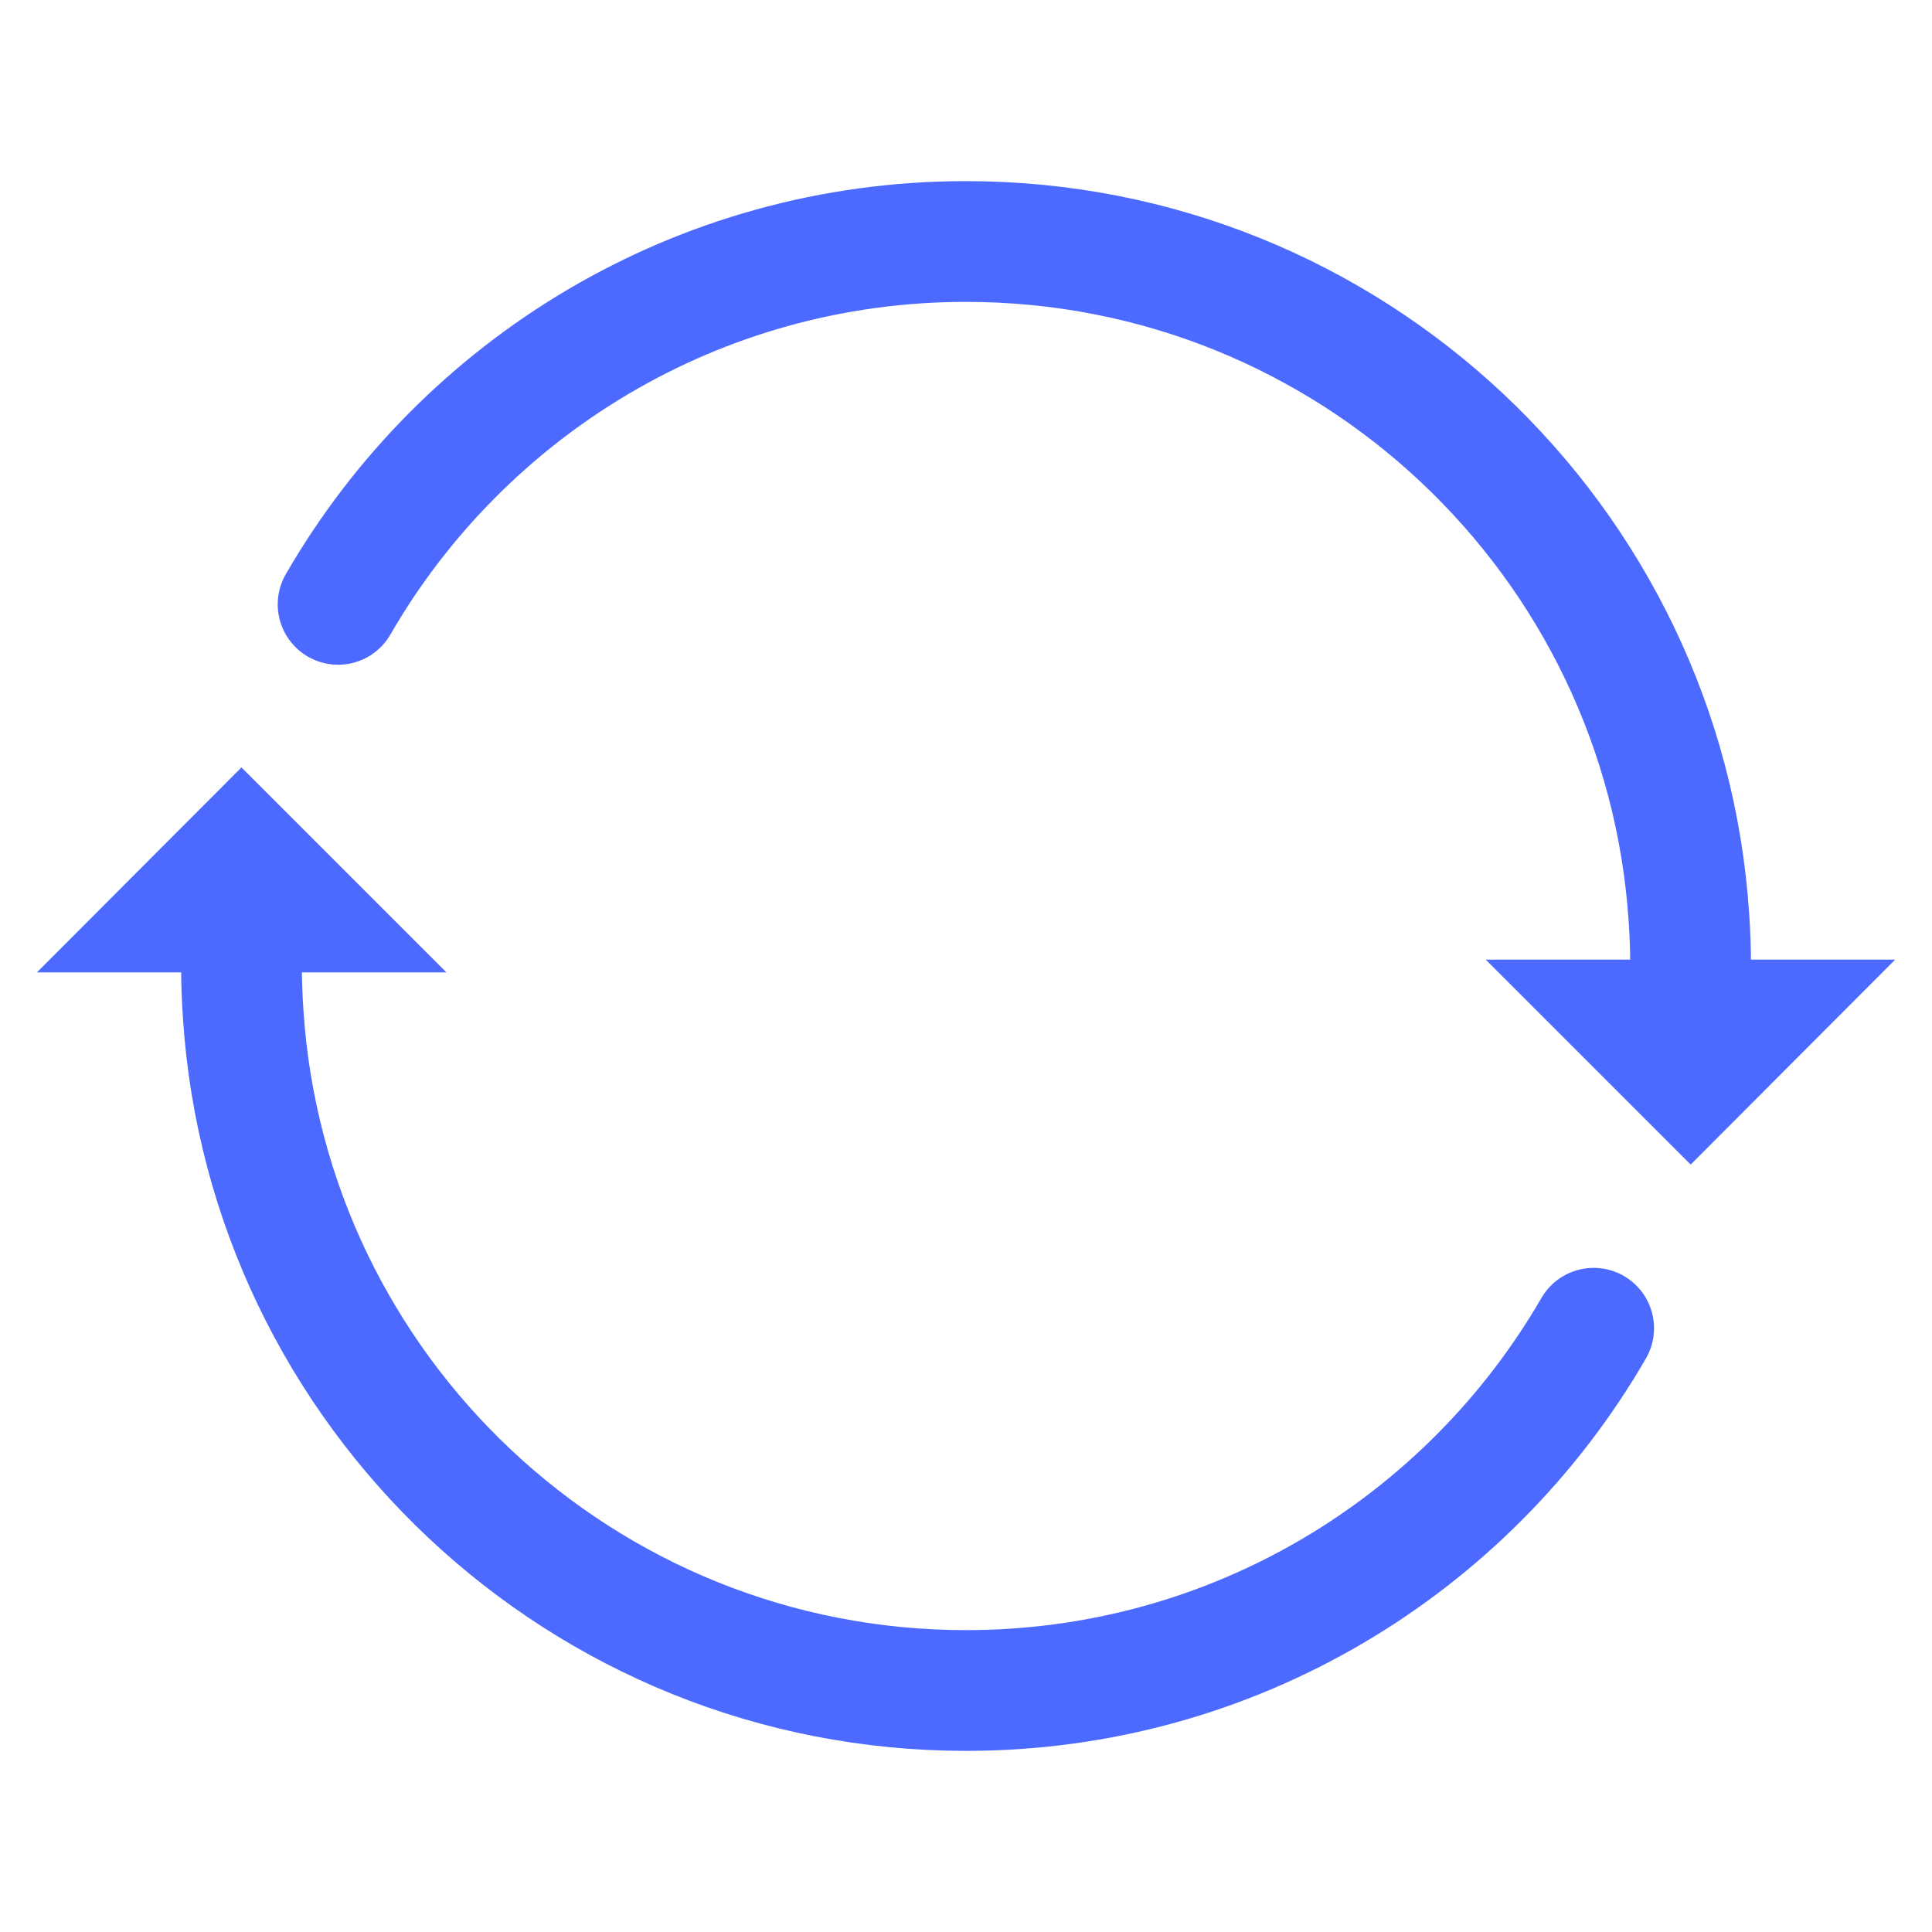 <svg width="16" height="16" viewBox="0 0 16 16" fill="none" xmlns="http://www.w3.org/2000/svg">
    <path d="M2 8C2 8.134 2.005 8.268 2.014 8.4C2.219 11.527 4.821 14 8 14C10.221 14 12.16 12.793 13.198 11M14.001 8C14.001 7.866 13.996 7.732 13.987 7.6C13.781 4.473 11.18 2 8 2C5.778 2 3.837 3.209 2.8 5.005" stroke="#4C6AFF" stroke-linecap="round" stroke-linejoin="round"/>
    <path d="M14.49 8.447H13.511L14.001 8.937L14.49 8.447Z" stroke="#4C6AFF"/>
    <path d="M1.511 7.553L2.49 7.553L2 7.063L1.511 7.553Z" stroke="#4C6AFF"/>
</svg>
